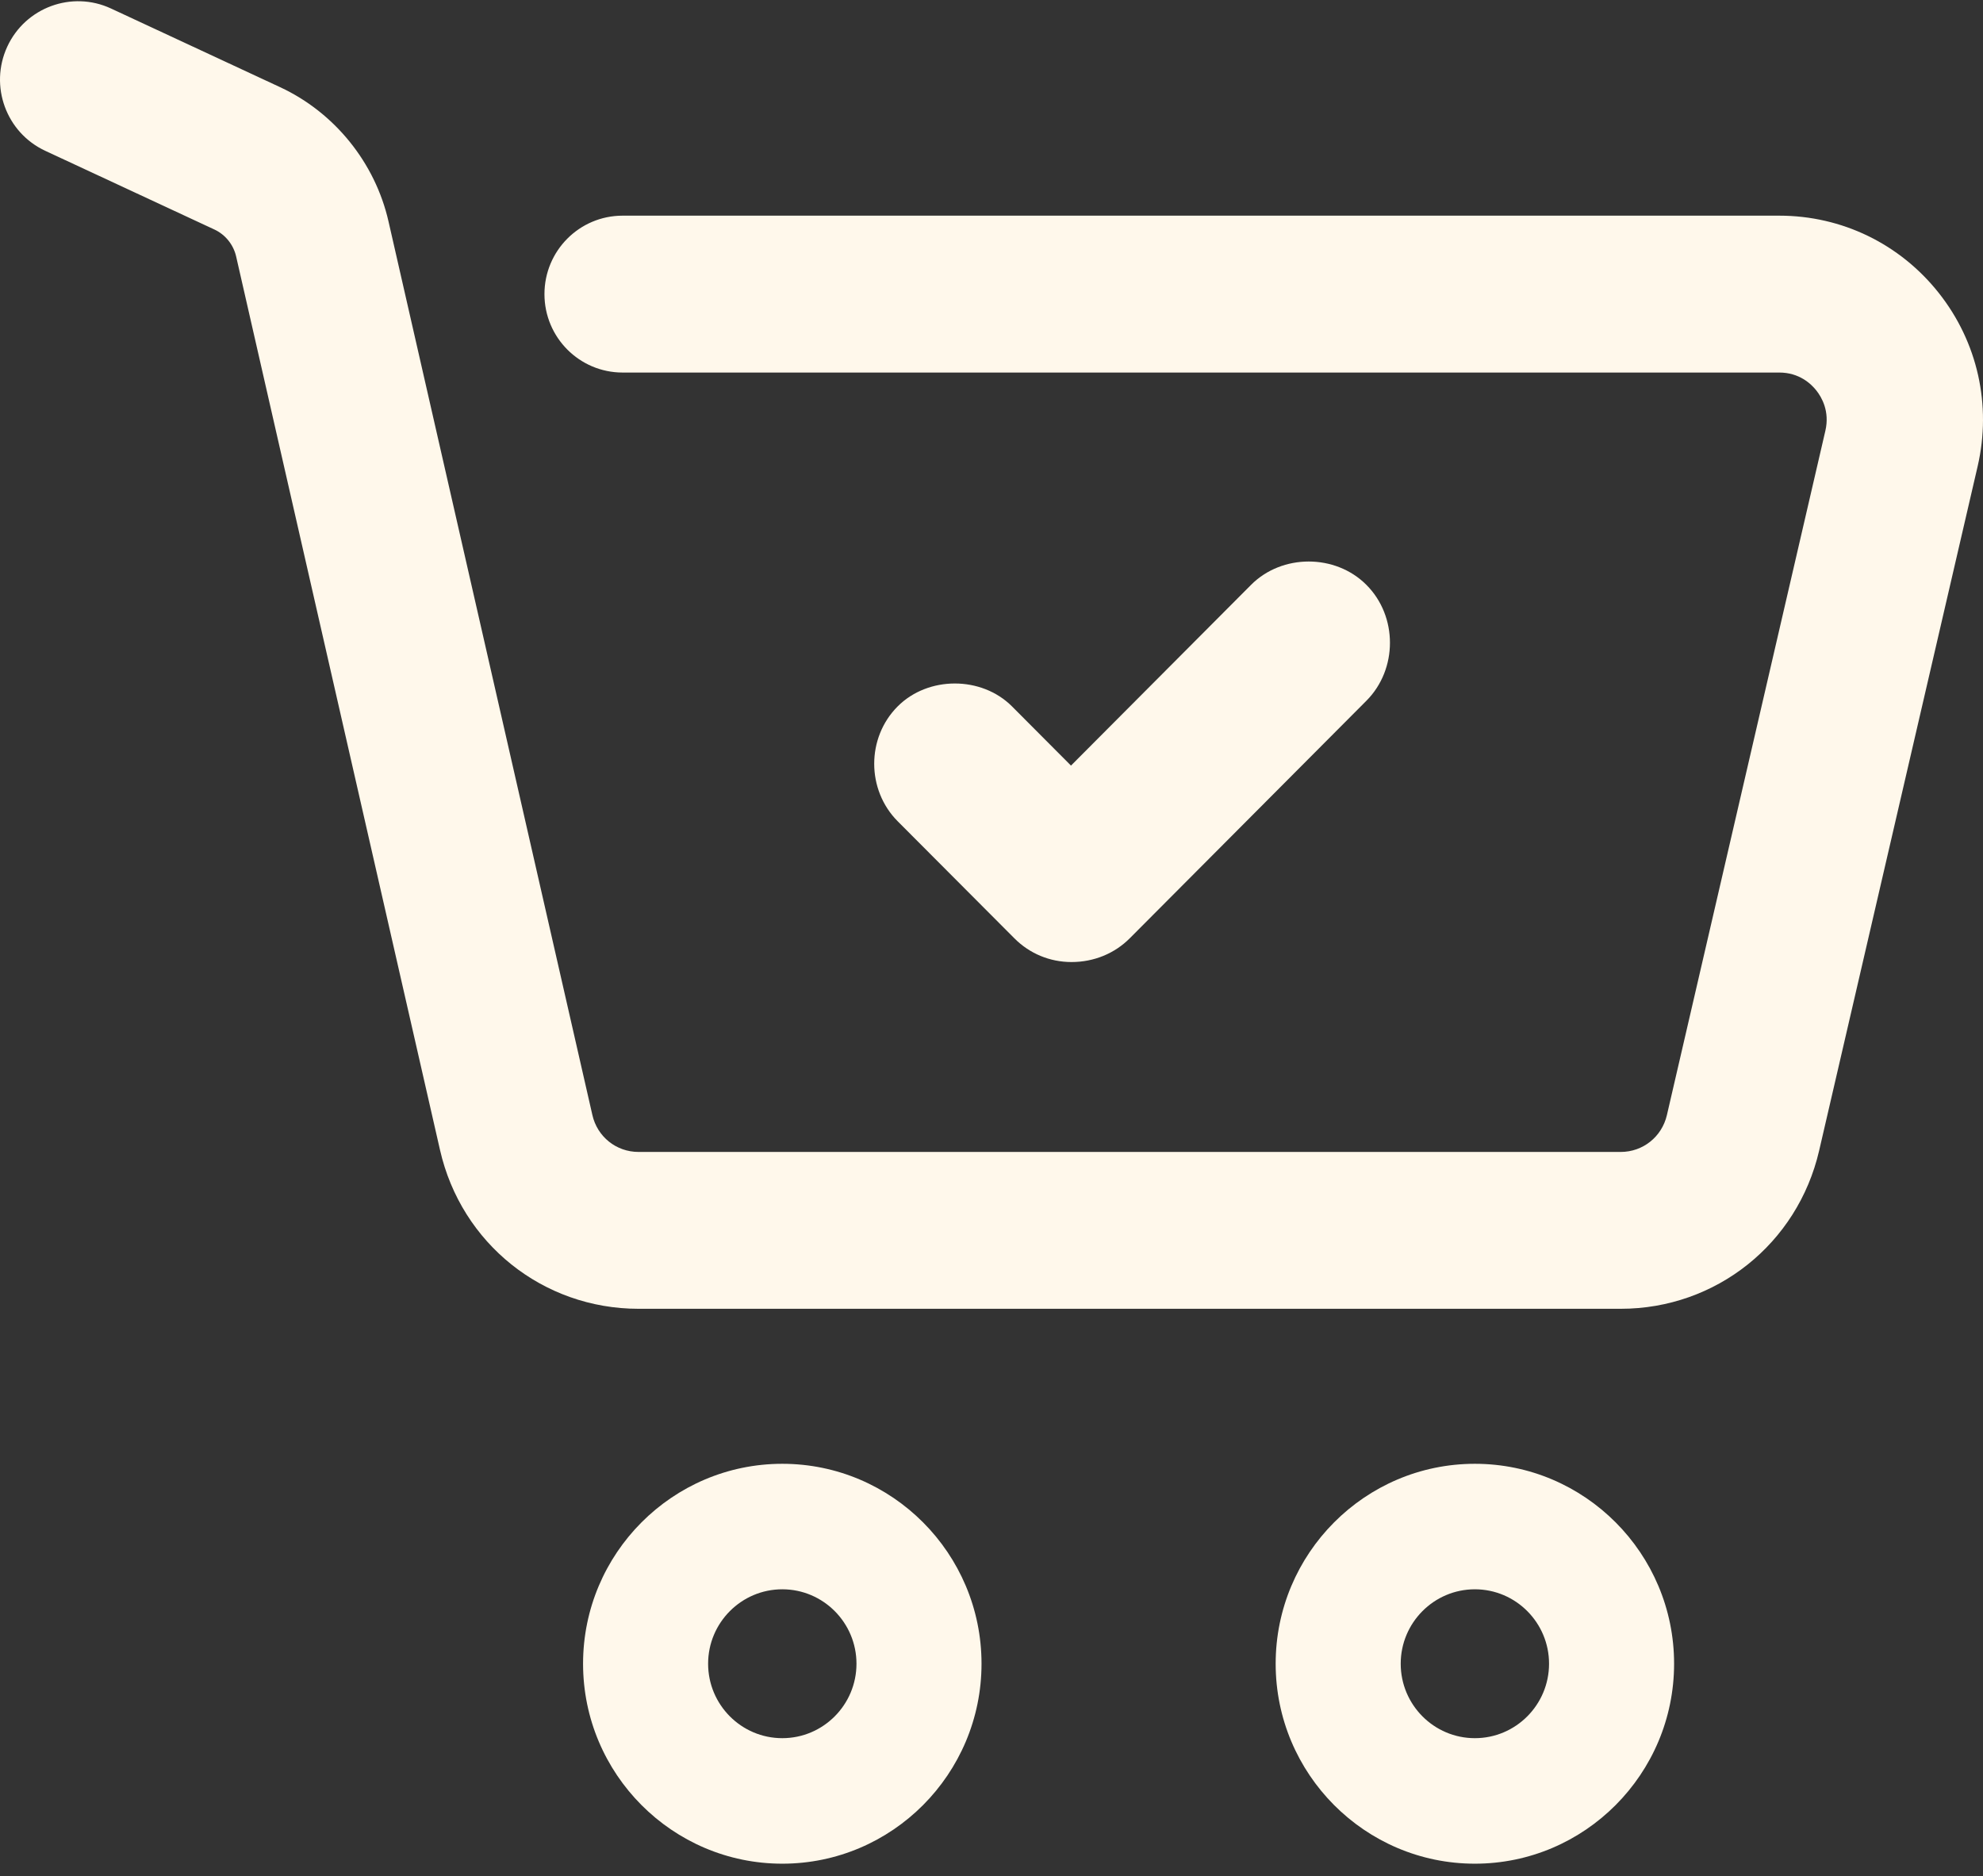 <svg width="130" height="123" viewBox="0 0 130 123" fill="none" xmlns="http://www.w3.org/2000/svg">
<rect x="0" y="0" width="130" height="123" fill="#333333" stroke="none"/>
<path d="M51.285 122.173C44.083 122.173 38.224 116.292 38.224 109.064C38.224 101.837 44.083 95.958 51.285 95.958C58.487 95.958 64.346 101.837 64.346 109.064C64.346 116.292 58.487 122.173 51.285 122.173ZM51.285 104.185C48.604 104.185 46.422 106.374 46.422 109.064C46.422 111.757 48.602 113.945 51.285 113.945C53.968 113.945 56.148 111.757 56.148 109.064C56.148 106.374 53.968 104.185 51.285 104.185Z" fill="#FFF8EB"/>
<path d="M96.688 122.173C89.486 122.173 83.629 116.292 83.629 109.064C83.629 101.837 89.486 95.958 96.688 95.958C103.89 95.958 109.749 101.837 109.749 109.064C109.749 116.292 103.888 122.173 96.688 122.173ZM96.688 104.185C94.007 104.185 91.827 106.374 91.827 109.064C91.827 111.757 94.007 113.945 96.688 113.945C99.371 113.945 101.551 111.757 101.551 109.064C101.551 106.374 99.369 104.185 96.688 104.185Z" fill="#FFF8EB"/>
<path d="M106.251 85.797H41.86C35.594 85.797 30.243 81.516 28.846 75.387L15.481 16.814C15.305 16.04 14.772 15.378 14.055 15.045L2.97 9.888C0.404 8.695 -0.713 5.639 0.475 3.061C1.664 0.486 4.712 -0.635 7.278 0.558L18.363 5.715C21.935 7.375 24.593 10.666 25.47 14.518L38.835 73.096C39.158 74.519 40.402 75.515 41.86 75.515H106.251C107.702 75.515 108.944 74.525 109.276 73.106L119.666 28.239C119.963 26.964 119.422 26.037 119.076 25.599C118.728 25.158 117.949 24.422 116.645 24.422H40.816C37.986 24.422 35.693 22.12 35.693 19.28C35.693 16.439 37.986 14.138 40.816 14.138H116.645C120.742 14.138 124.55 15.983 127.099 19.202C129.649 22.421 130.575 26.563 129.649 30.568L119.256 75.436C117.84 81.535 112.493 85.797 106.251 85.797Z" fill="#FFF8EB"/>
<path d="M85.795 36.81C84.414 36.81 83.031 37.32 82.016 38.34L70.211 50.188L66.346 46.309C64.344 44.303 60.843 44.307 58.847 46.309C56.794 48.368 56.804 51.778 58.847 53.835L66.496 61.507C67.494 62.513 68.828 63.066 70.244 63.066C71.712 63.066 73.076 62.508 74.081 61.492C74.081 61.492 89.529 45.986 89.579 45.936C91.638 43.869 91.634 40.399 89.579 38.342C88.562 37.32 87.179 36.81 85.795 36.81Z" fill="#FFF8EB"/>
</svg>
